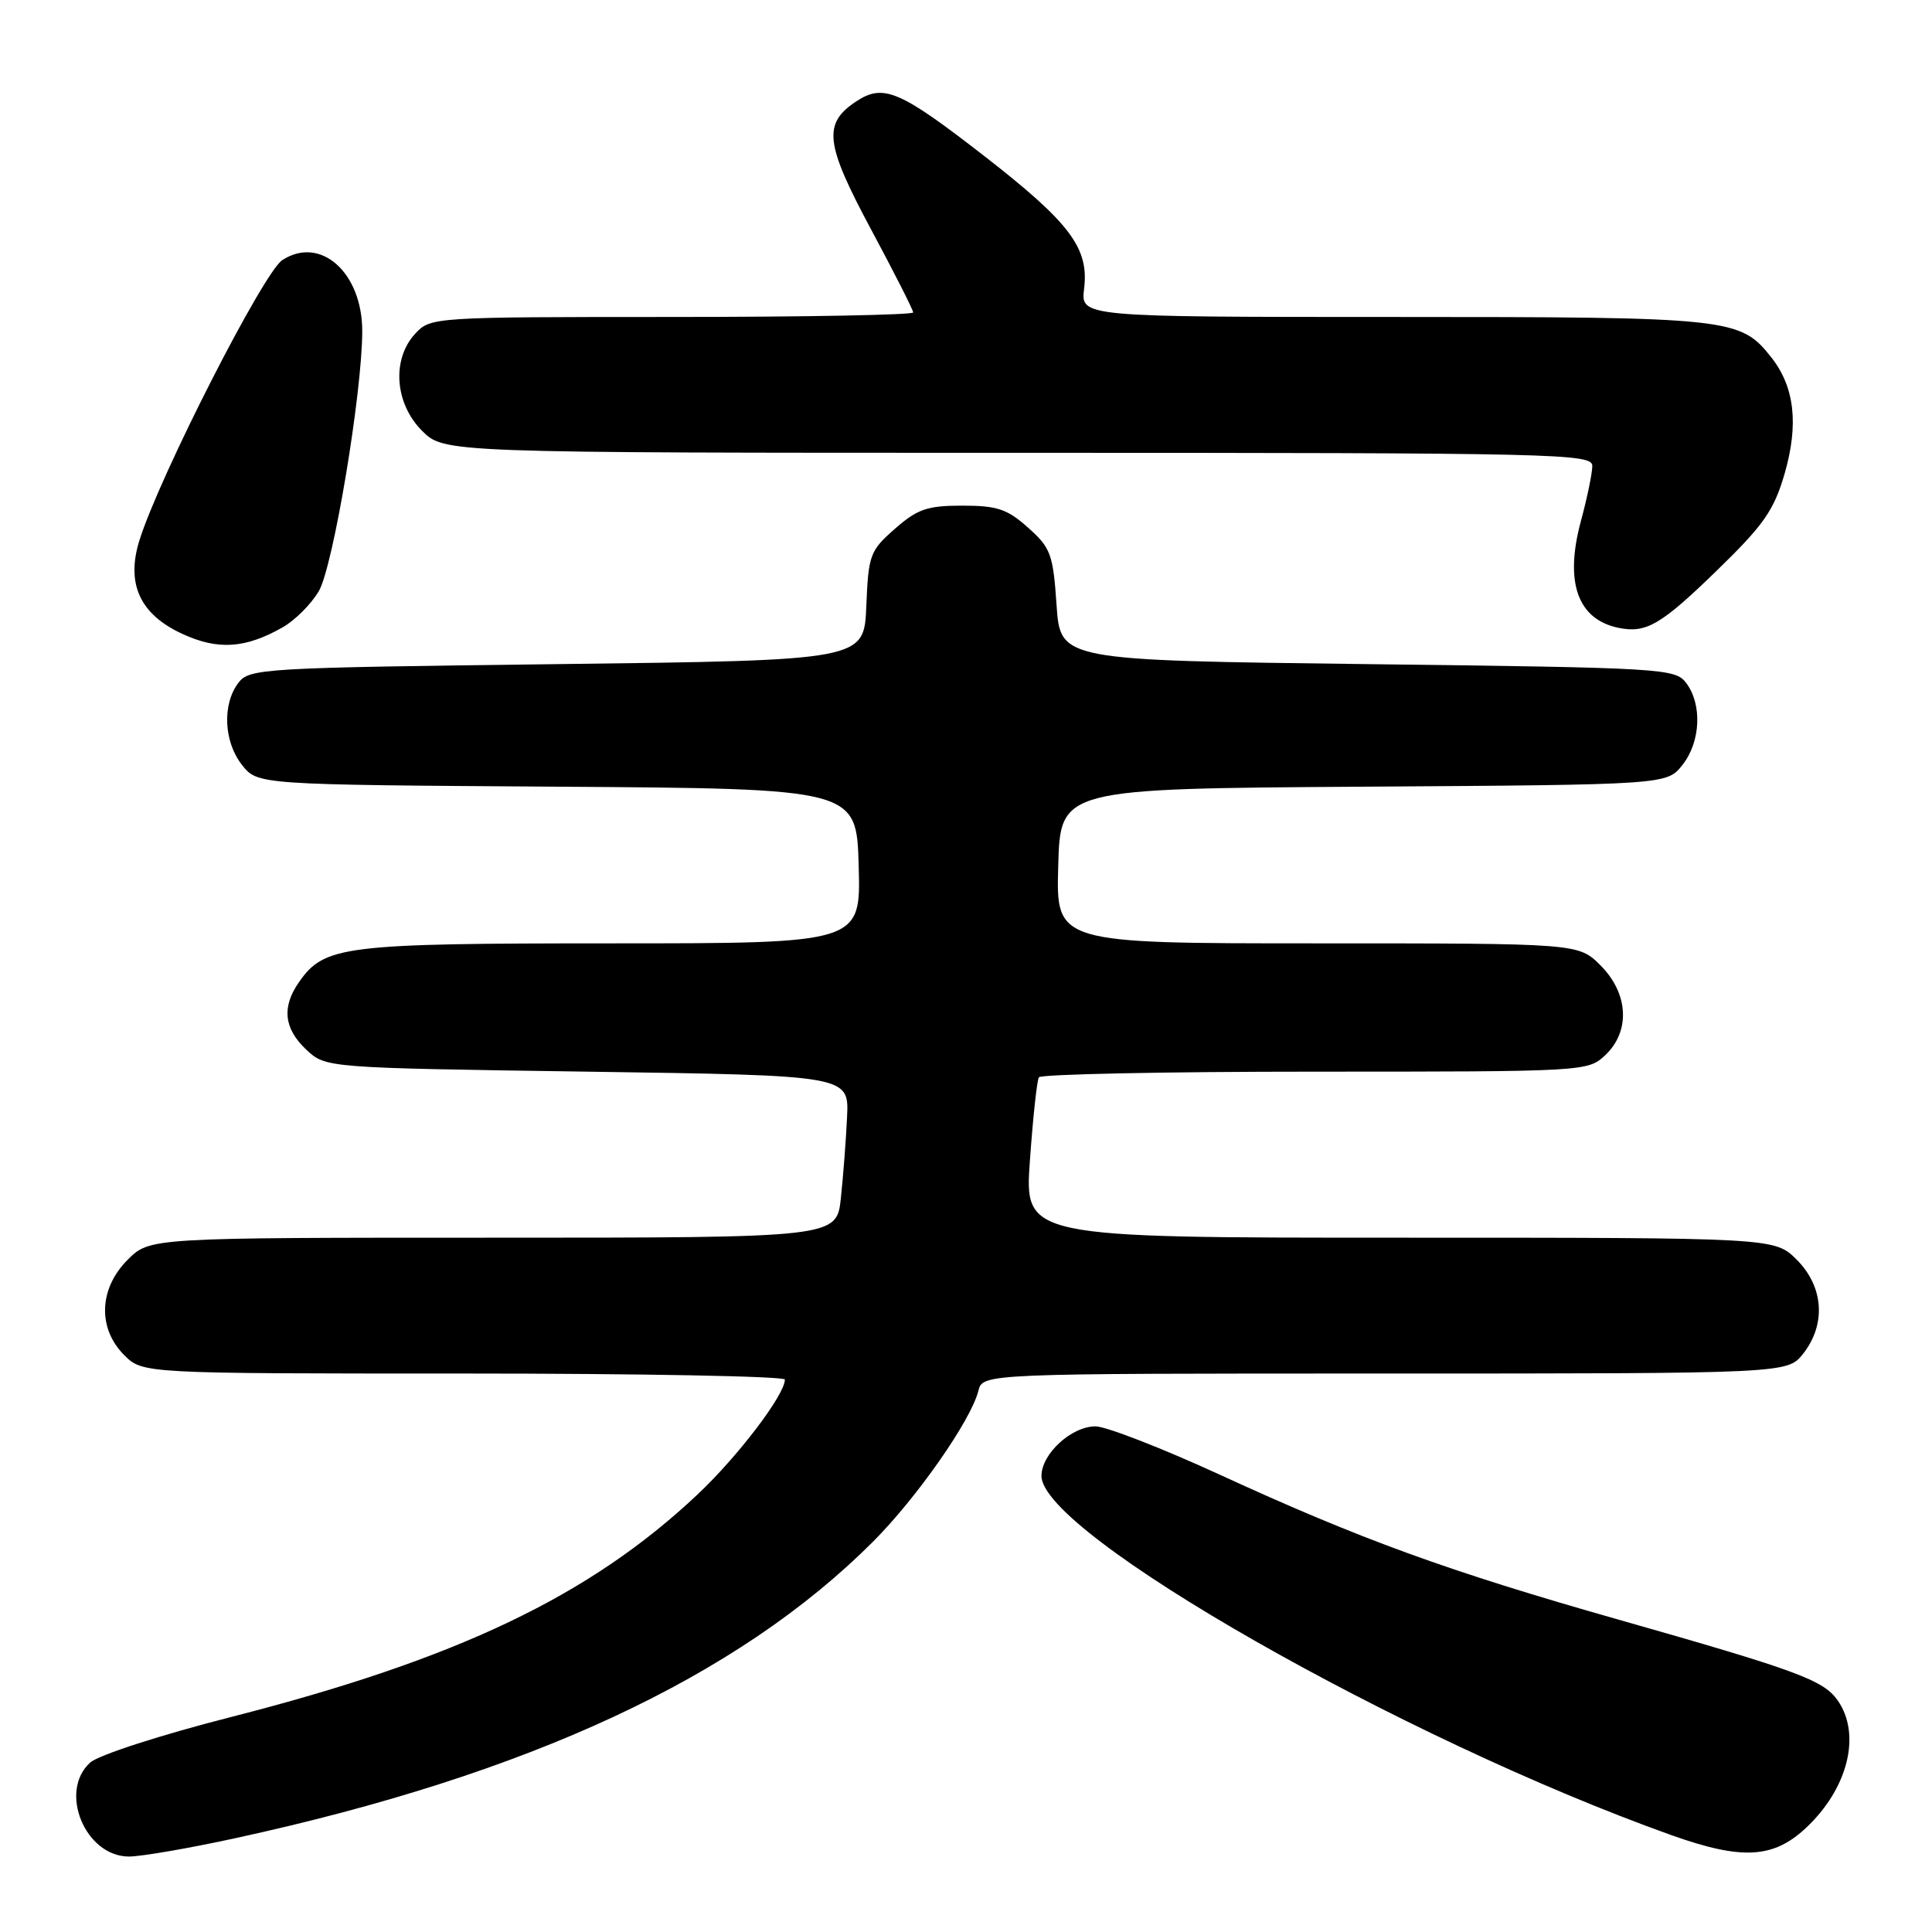 <?xml version="1.0" encoding="UTF-8" standalone="no"?>
<!DOCTYPE svg PUBLIC "-//W3C//DTD SVG 1.1//EN" "http://www.w3.org/Graphics/SVG/1.1/DTD/svg11.dtd" >
<svg xmlns="http://www.w3.org/2000/svg" xmlns:xlink="http://www.w3.org/1999/xlink" version="1.1" viewBox="0 0 256 256">
 <g >
 <path fill="currentColor"
d=" M 31.27 243.55 C 70.12 235.09 97.68 222.27 115.64 204.32 C 121.47 198.49 128.66 188.21 129.64 184.29 C 130.22 182.00 130.22 182.00 183.54 182.00 C 236.85 182.00 236.85 182.00 238.93 179.37 C 241.99 175.47 241.65 170.50 238.08 166.92 C 235.15 164.00 235.15 164.00 185.45 164.00 C 135.74 164.00 135.74 164.00 136.47 153.75 C 136.87 148.11 137.40 143.16 137.66 142.75 C 137.91 142.34 154.37 142.00 174.24 142.00 C 209.96 142.00 210.40 141.98 212.69 139.83 C 216.06 136.66 215.80 131.65 212.08 127.92 C 209.15 125.00 209.15 125.00 174.54 125.00 C 139.93 125.00 139.93 125.00 140.22 114.75 C 140.50 104.50 140.50 104.50 180.69 104.24 C 220.87 103.98 220.87 103.98 222.94 101.35 C 225.35 98.29 225.57 93.34 223.43 90.50 C 221.97 88.57 220.44 88.48 181.21 88.00 C 140.50 87.50 140.50 87.50 140.00 80.17 C 139.54 73.43 139.23 72.59 136.23 69.92 C 133.47 67.45 132.13 67.00 127.52 67.00 C 122.86 67.00 121.56 67.45 118.58 70.07 C 115.27 72.97 115.07 73.52 114.79 80.32 C 114.50 87.50 114.50 87.50 73.79 88.00 C 34.56 88.48 33.03 88.57 31.57 90.50 C 29.43 93.34 29.65 98.29 32.06 101.35 C 34.13 103.98 34.13 103.98 73.81 104.24 C 113.50 104.50 113.50 104.50 113.78 114.75 C 114.07 125.00 114.07 125.00 81.00 125.00 C 45.53 125.00 42.99 125.31 39.63 130.12 C 37.31 133.43 37.61 136.28 40.58 139.08 C 43.16 141.50 43.16 141.50 77.83 142.00 C 112.50 142.50 112.50 142.50 112.24 148.00 C 112.10 151.03 111.73 155.86 111.42 158.75 C 110.86 164.00 110.86 164.00 65.35 164.00 C 19.85 164.00 19.85 164.00 16.92 166.92 C 13.10 170.74 12.91 176.00 16.45 179.55 C 18.91 182.00 18.91 182.00 61.45 182.00 C 84.85 182.00 104.00 182.36 104.00 182.80 C 104.00 184.81 97.77 193.00 92.40 198.05 C 78.13 211.48 60.61 219.84 30.70 227.49 C 21.36 229.87 13.03 232.56 11.95 233.55 C 7.72 237.37 11.29 246.00 17.09 246.00 C 18.71 246.00 25.09 244.90 31.27 243.55 Z  M 239.34 242.17 C 244.89 236.95 246.65 229.80 243.50 225.31 C 241.62 222.62 238.10 221.33 214.50 214.62 C 191.89 208.20 180.26 203.97 161.60 195.39 C 153.95 191.88 146.55 189.00 145.16 189.00 C 141.97 189.00 138.00 192.65 138.00 195.57 C 138.00 203.20 185.69 230.39 221.45 243.16 C 230.82 246.50 234.99 246.27 239.34 242.17 Z  M 37.46 83.12 C 39.10 82.19 41.25 80.03 42.25 78.32 C 44.15 75.05 47.99 52.09 48.00 43.88 C 48.00 36.10 42.45 31.17 37.40 34.47 C 34.90 36.11 21.19 62.99 18.49 71.55 C 16.66 77.35 18.54 81.43 24.22 84.02 C 28.91 86.17 32.54 85.92 37.46 83.12 Z  M 227.48 75.61 C 233.69 69.58 235.05 67.64 236.46 62.80 C 238.36 56.24 237.80 51.29 234.72 47.37 C 230.59 42.13 229.41 42.00 184.63 42.00 C 143.19 42.00 143.19 42.00 143.65 38.25 C 144.31 32.85 141.79 29.51 130.35 20.62 C 119.26 12.01 117.07 11.07 113.51 13.40 C 109.00 16.35 109.30 18.98 115.40 30.36 C 118.48 36.10 121.00 41.07 121.00 41.40 C 121.00 41.73 106.62 42.00 89.04 42.00 C 57.45 42.00 57.05 42.03 55.04 44.19 C 51.88 47.58 52.29 53.44 55.92 57.08 C 58.85 60.00 58.85 60.00 134.92 60.00 C 206.72 60.00 211.00 60.10 210.99 61.75 C 210.98 62.71 210.31 65.97 209.49 69.00 C 207.28 77.15 209.03 82.09 214.50 83.20 C 218.14 83.93 220.09 82.79 227.48 75.61 Z "/>
</g>
</svg>